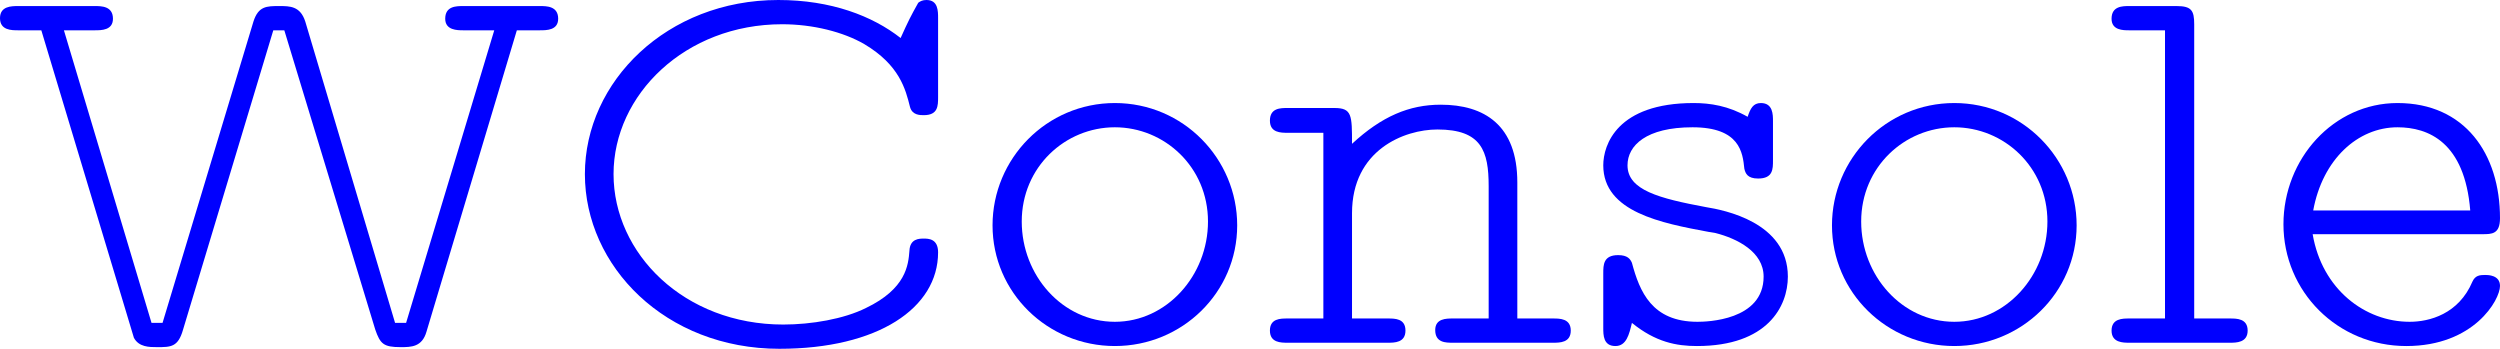 <?xml version="1.0" encoding="UTF-8" standalone="no"?>
<!-- Created with Inkscape (http://www.inkscape.org/) -->

<svg
   xmlns:dc="http://purl.org/dc/elements/1.1/"
   xmlns:cc="http://creativecommons.org/ns#"
   xmlns:rdf="http://www.w3.org/1999/02/22-rdf-syntax-ns#"
   xmlns:svg="http://www.w3.org/2000/svg"
   xmlns="http://www.w3.org/2000/svg"
   xmlns:sodipodi="http://sodipodi.sourceforge.net/DTD/sodipodi-0.dtd"
   xmlns:inkscape="http://www.inkscape.org/namespaces/inkscape"
   width="589.822"
   height="82.29"
   id="svg2"
   version="1.1"
   inkscape:version="0.48.5 r10040"
   sodipodi:docname="рисунок.svg">
  <defs
     id="defs4" />
  <sodipodi:namedview
     id="base"
     pagecolor="#ffffff"
     bordercolor="#666666"
     borderopacity="1.0"
     inkscape:pageopacity="0.0"
     inkscape:pageshadow="2"
     inkscape:zoom="0.70710678"
     inkscape:cx="-357.98564"
     inkscape:cy="39.138995"
     inkscape:document-units="px"
     inkscape:current-layer="layer1"
     showgrid="false"
     inkscape:window-width="1920"
     inkscape:window-height="1013"
     inkscape:window-x="0"
     inkscape:window-y="27"
     inkscape:window-maximized="1"
     fit-margin-top="0"
     fit-margin-left="0"
     fit-margin-right="0"
     fit-margin-bottom="0" />
  <g
     inkscape:label="Layer 1"
     inkscape:groupmode="layer"
     id="layer1"
     transform="translate(-61.746,-470.795)">
    <g
       style="font-size:130px;font-style:normal;font-variant:normal;font-weight:normal;font-stretch:normal;text-align:start;line-height:125%;letter-spacing:0px;word-spacing:0px;writing-mode:lr-tb;text-anchor:start;fill:#000000;fill-opacity:1;stroke:none;font-family:Latin Modern Mono Prop Light;-inkscape-font-specification:'Latin Modern Mono Prop Light,'"
       id="flowRoot3073">
      <path
         d="m 193.436,475.215 c 0,-2.99 -2.73,-2.99 -4.29,-2.99 l -18.07,0 c -1.69,0 -4.29,0 -4.29,2.99 0,2.73 2.86,2.73 4.29,2.73 l 7.28,0 -20.8,69.03 -2.6,0 -21.19,-71.11 c -1.17,-3.64 -3.64,-3.64 -6.11,-3.64 -2.99,0 -4.94,0 -6.11,3.64 l -21.45,71.11 -2.6,0 -20.67,-69.03 7.28,0 c 1.56,0 4.29,0 4.29,-2.73 0,-2.99 -2.73,-2.99 -4.29,-2.99 l -18.07,0 c -1.56,0 -4.29,0 -4.29,2.86 0,2.86 2.73,2.86 4.29,2.86 l 5.46,0 21.84,72.54 c 1.17,2.21 3.64,2.21 5.46,2.21 3.25,0 4.94,0 6.11,-4.03 l 21.32,-70.72 2.6,0 21.45,70.59 c 1.17,3.38 1.95,4.16 5.98,4.16 2.47,0 5.07,0 6.11,-3.64 l 21.32,-71.11 5.46,0 c 1.56,0 4.29,0 4.29,-2.73"
         style="fill:#0000ff;font-family:Latin Modern Mono Prop Light;-inkscape-font-specification:'Latin Modern Mono Prop Light,'"
         id="path3135"
         inkscape:connector-curvature="0" />
      <path
         d="m 283.069,530.335 c 0,-3.25 -2.34,-3.25 -3.38,-3.25 -1.04,0 -3.25,0 -3.38,2.86 -0.26,3.38 -0.78,8.97 -10.27,13.52 -5.2,2.6 -12.87,3.9 -19.5,3.9 -23.4,0 -40.04,-16.77 -40.04,-35.49 0,-18.72 16.9,-35.36 39.78,-35.36 7.28,0 14.43,1.82 19.37,4.68 8.32,4.94 9.75,10.66 10.79,14.82 0.52,1.95 2.34,1.95 3.25,1.95 3.38,0 3.38,-2.21 3.38,-4.29 l 0,-18.59 c 0,-1.69 0,-4.29 -2.73,-4.29 -0.91,0 -1.43,0.26 -1.95,0.65 -1.82,3.25 -2.34,4.29 -4.16,8.32 -6.63,-5.2 -16.38,-8.97 -28.86,-8.97 -26.26,0 -45.63,19.24 -45.63,41.08 0,21.71 18.98,41.21 45.89,41.21 23.27,0 37.44,-9.62 37.44,-22.75"
         style="fill:#0000ff;font-family:Latin Modern Mono Prop Light;-inkscape-font-specification:'Latin Modern Mono Prop Light,'"
         id="path3137"
         inkscape:connector-curvature="0" />
      <path
         d="m 353.635,523.965 c 0,-15.73 -12.74,-28.86 -28.86,-28.86 -16.12,0 -28.86,13.13 -28.86,28.86 0,15.86 13,28.47 28.86,28.47 15.86,0 28.86,-12.61 28.86,-28.47 m -6.89,-0.91 c 0,12.74 -9.75,23.66 -21.97,23.66 -12.35,0 -21.97,-10.92 -21.97,-23.66 0,-12.87 10.27,-22.23 21.97,-22.23 11.7,0 21.97,9.36 21.97,22.23"
         style="fill:#0000ff;font-family:Latin Modern Mono Prop Light;-inkscape-font-specification:'Latin Modern Mono Prop Light,'"
         id="path3139"
         inkscape:connector-curvature="0" />
      <path
         d="m 432.336,548.795 c 0,-2.86 -2.6,-2.86 -4.16,-2.86 l -8.45,0 0,-32.11 c 0,-13.52 -7.8,-18.33 -18.07,-18.33 -7.41,0 -13.91,2.73 -20.93,9.23 0,-6.76 0,-8.45 -4.16,-8.45 l -11.05,0 c -1.69,0 -4.16,0 -4.16,2.99 0,2.86 2.6,2.86 4.16,2.86 l 8.45,0 0,43.81 -8.45,0 c -1.69,0 -4.16,0 -4.16,2.86 0,2.86 2.6,2.86 4.16,2.86 l 23.66,0 c 1.56,0 4.16,0 4.16,-2.86 0,-2.86 -2.47,-2.86 -4.16,-2.86 l -8.45,0 0,-24.83 c 0,-14.95 12.35,-19.76 20.15,-19.76 10.4,0 12.09,5.07 12.09,13.39 l 0,31.2 -8.45,0 c -1.56,0 -4.16,0 -4.16,2.73 0,2.99 2.47,2.99 4.16,2.99 l 23.66,0 c 1.56,0 4.16,0 4.16,-2.86"
         style="fill:#0000ff;font-family:Latin Modern Mono Prop Light;-inkscape-font-specification:'Latin Modern Mono Prop Light,'"
         id="path3141"
         inkscape:connector-curvature="0" />
      <path
         d="m 483.554,536.055 c 0,-12.87 -15.21,-15.73 -19.24,-16.38 -11.18,-2.08 -18.59,-4.03 -18.59,-9.88 0,-4.68 4.42,-8.97 15.34,-8.97 11.18,0 11.83,5.98 12.22,9.75 0.26,1.17 0.78,2.34 3.25,2.34 3.51,0 3.51,-2.21 3.51,-4.29 l 0,-9.23 c 0,-1.56 0,-4.29 -2.86,-4.29 -1.82,0 -2.47,1.3 -3.12,3.25 -4.55,-2.6 -8.84,-3.25 -12.74,-3.25 -18.07,0 -21.32,9.88 -21.32,14.69 0,11.05 13.78,13.65 24.96,15.73 l 1.56,0.26 c 5.07,1.3 11.31,4.42 11.31,10.27 0,10.4 -13.52,10.66 -15.6,10.66 -10.79,0 -13.65,-7.15 -15.47,-13.91 -0.39,-0.91 -1.04,-1.82 -3.25,-1.82 -3.51,0 -3.51,2.34 -3.51,4.29 l 0,12.87 c 0,1.69 1e-5,4.29 2.86,4.29 2.6,0 3.25,-2.73 3.9,-5.46 5.59,4.55 10.53,5.46 15.34,5.46 16.64,0 21.45,-9.36 21.45,-16.38"
         style="fill:#0000ff;font-family:Latin Modern Mono Prop Light;-inkscape-font-specification:'Latin Modern Mono Prop Light,'"
         id="path3143"
         inkscape:connector-curvature="0" />
      <path
         d="m 551.682,523.965 c 0,-15.73 -12.74,-28.86 -28.86,-28.86 -16.12,0 -28.86,13.13 -28.86,28.86 0,15.86 13,28.47 28.86,28.47 15.86,0 28.86,-12.61 28.86,-28.47 m -6.89,-0.91 c 0,12.74 -9.75,23.66 -21.97,23.66 -12.35,0 -21.97,-10.92 -21.97,-23.66 0,-12.87 10.27,-22.23 21.97,-22.23 11.7,0 21.97,9.36 21.97,22.23"
         style="fill:#0000ff;font-family:Latin Modern Mono Prop Light;-inkscape-font-specification:'Latin Modern Mono Prop Light,'"
         id="path3145"
         inkscape:connector-curvature="0" />
      <path
         d="m 592.033,548.795 c 0,-2.86 -2.6,-2.86 -4.16,-2.86 l -8.45,0 0,-69.42 c 0,-3.25 -0.65,-4.29 -4.16,-4.29 l -11.18,0 c -1.56,0 -4.16,0 -4.16,2.99 0,2.73 2.73,2.73 4.16,2.73 l 8.45,0 0,67.99 -8.45,0 c -1.56,0 -4.16,0 -4.16,2.86 0,2.86 2.73,2.86 4.16,2.86 l 23.79,0 c 1.43,0 4.16,0 4.16,-2.86"
         style="fill:#0000ff;font-family:Latin Modern Mono Prop Light;-inkscape-font-specification:'Latin Modern Mono Prop Light,'"
         id="path3147"
         inkscape:connector-curvature="0" />
      <path
         d="m 651.568,538.265 c 0,-2.6 -2.86,-2.6 -3.51,-2.6 -1.3,0 -2.34,0.13 -2.99,1.56 -3.25,7.67 -10.14,9.49 -14.82,9.49 -10.53,0 -20.67,-7.67 -22.88,-20.67 l 40.04,0 c 2.21,0 4.16,0 4.16,-3.77 0,-15.21 -8.32,-27.17 -24.18,-27.17 -15.08,0 -26.91,13.13 -26.91,28.6 0,15.86 12.74,28.73 28.99,28.73 15.99,0 22.1,-10.92 22.1,-14.17 m -7.02,-17.81 -37.05,0 c 2.21,-12.09 10.53,-19.63 19.89,-19.63 7.28,0 15.86,3.51 17.16,19.63"
         style="fill:#0000ff;font-family:Latin Modern Mono Prop Light;-inkscape-font-specification:'Latin Modern Mono Prop Light,'"
         id="path3149"
         inkscape:connector-curvature="0" />
    </g>
  </g>
</svg>
